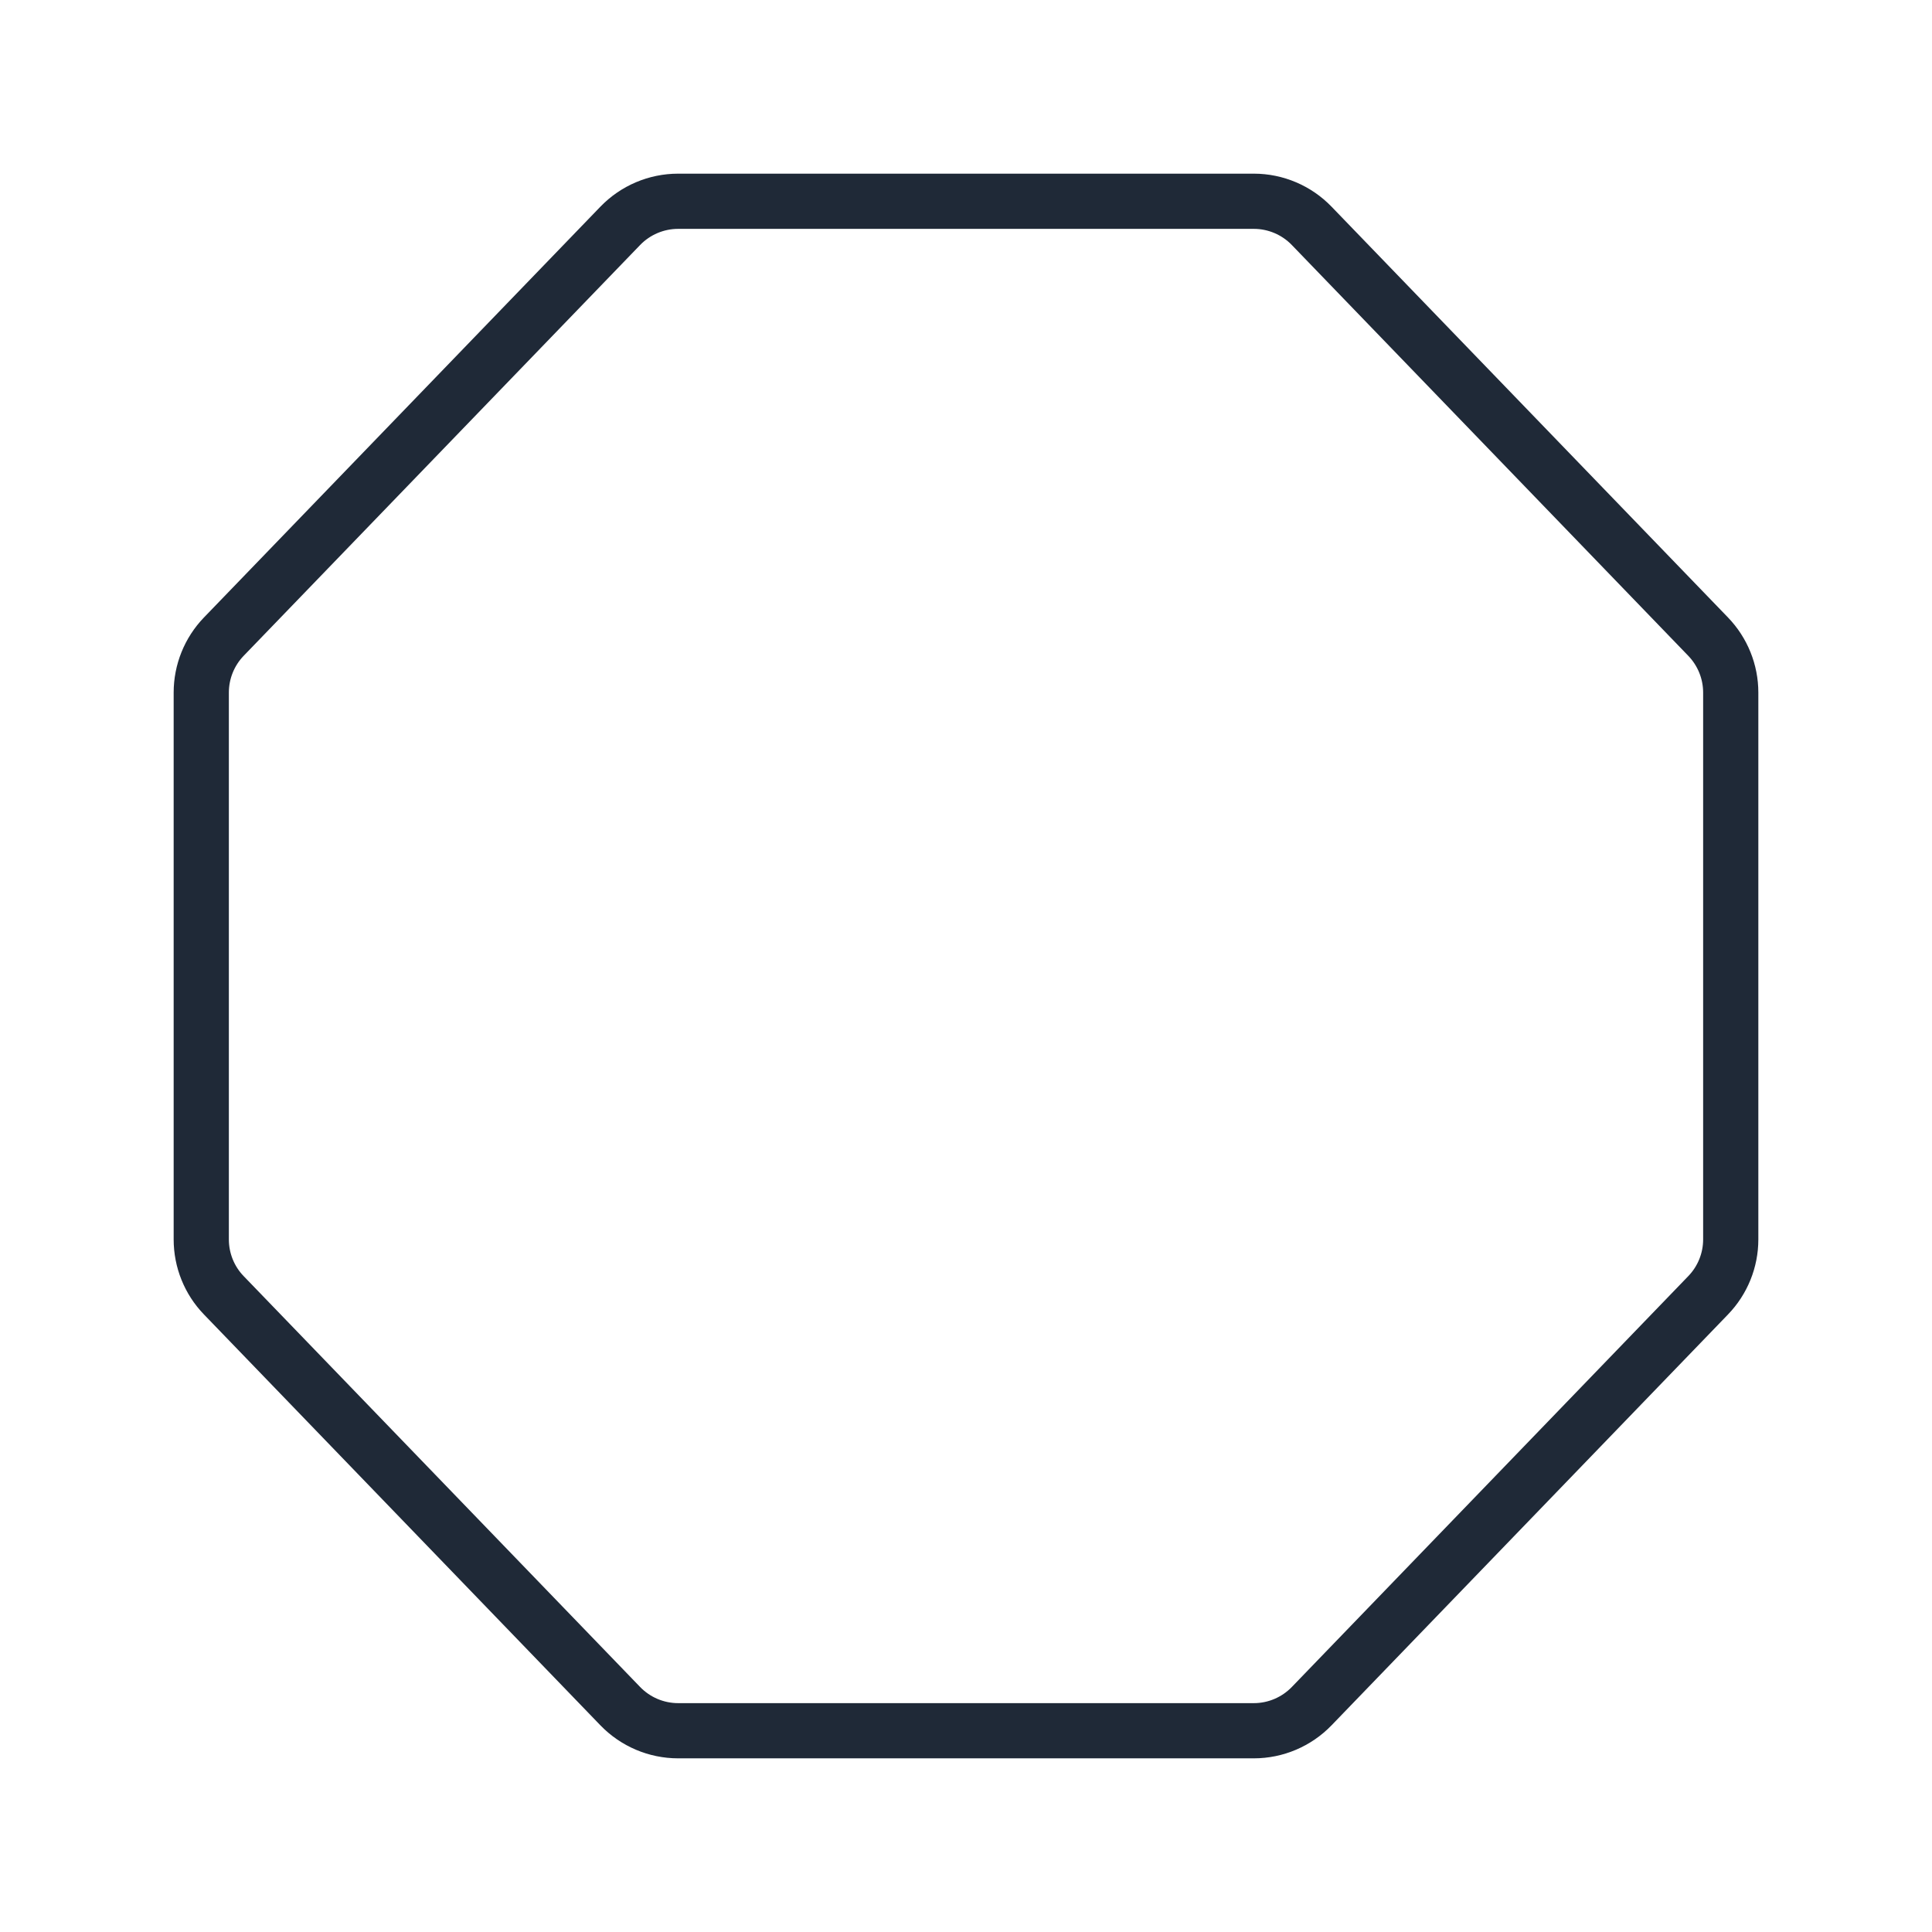 <svg width="35" height="35" viewBox="0 0 35 35" fill="none" xmlns="http://www.w3.org/2000/svg">
<path d="M11.236 30.908L4.054 23.465C3.792 23.194 3.646 22.831 3.646 22.453V12.547C3.646 12.169 3.792 11.806 4.054 11.534L11.236 4.092C11.511 3.807 11.89 3.646 12.286 3.646H22.714C23.109 3.646 23.488 3.807 23.763 4.092L30.945 11.534C31.207 11.806 31.354 12.169 31.354 12.547V22.453C31.354 22.831 31.207 23.194 30.945 23.465L23.763 30.908C23.488 31.193 23.109 31.354 22.714 31.354H12.286C11.89 31.354 11.511 31.193 11.236 30.908Z" stroke="#1F2937"/>
</svg>
